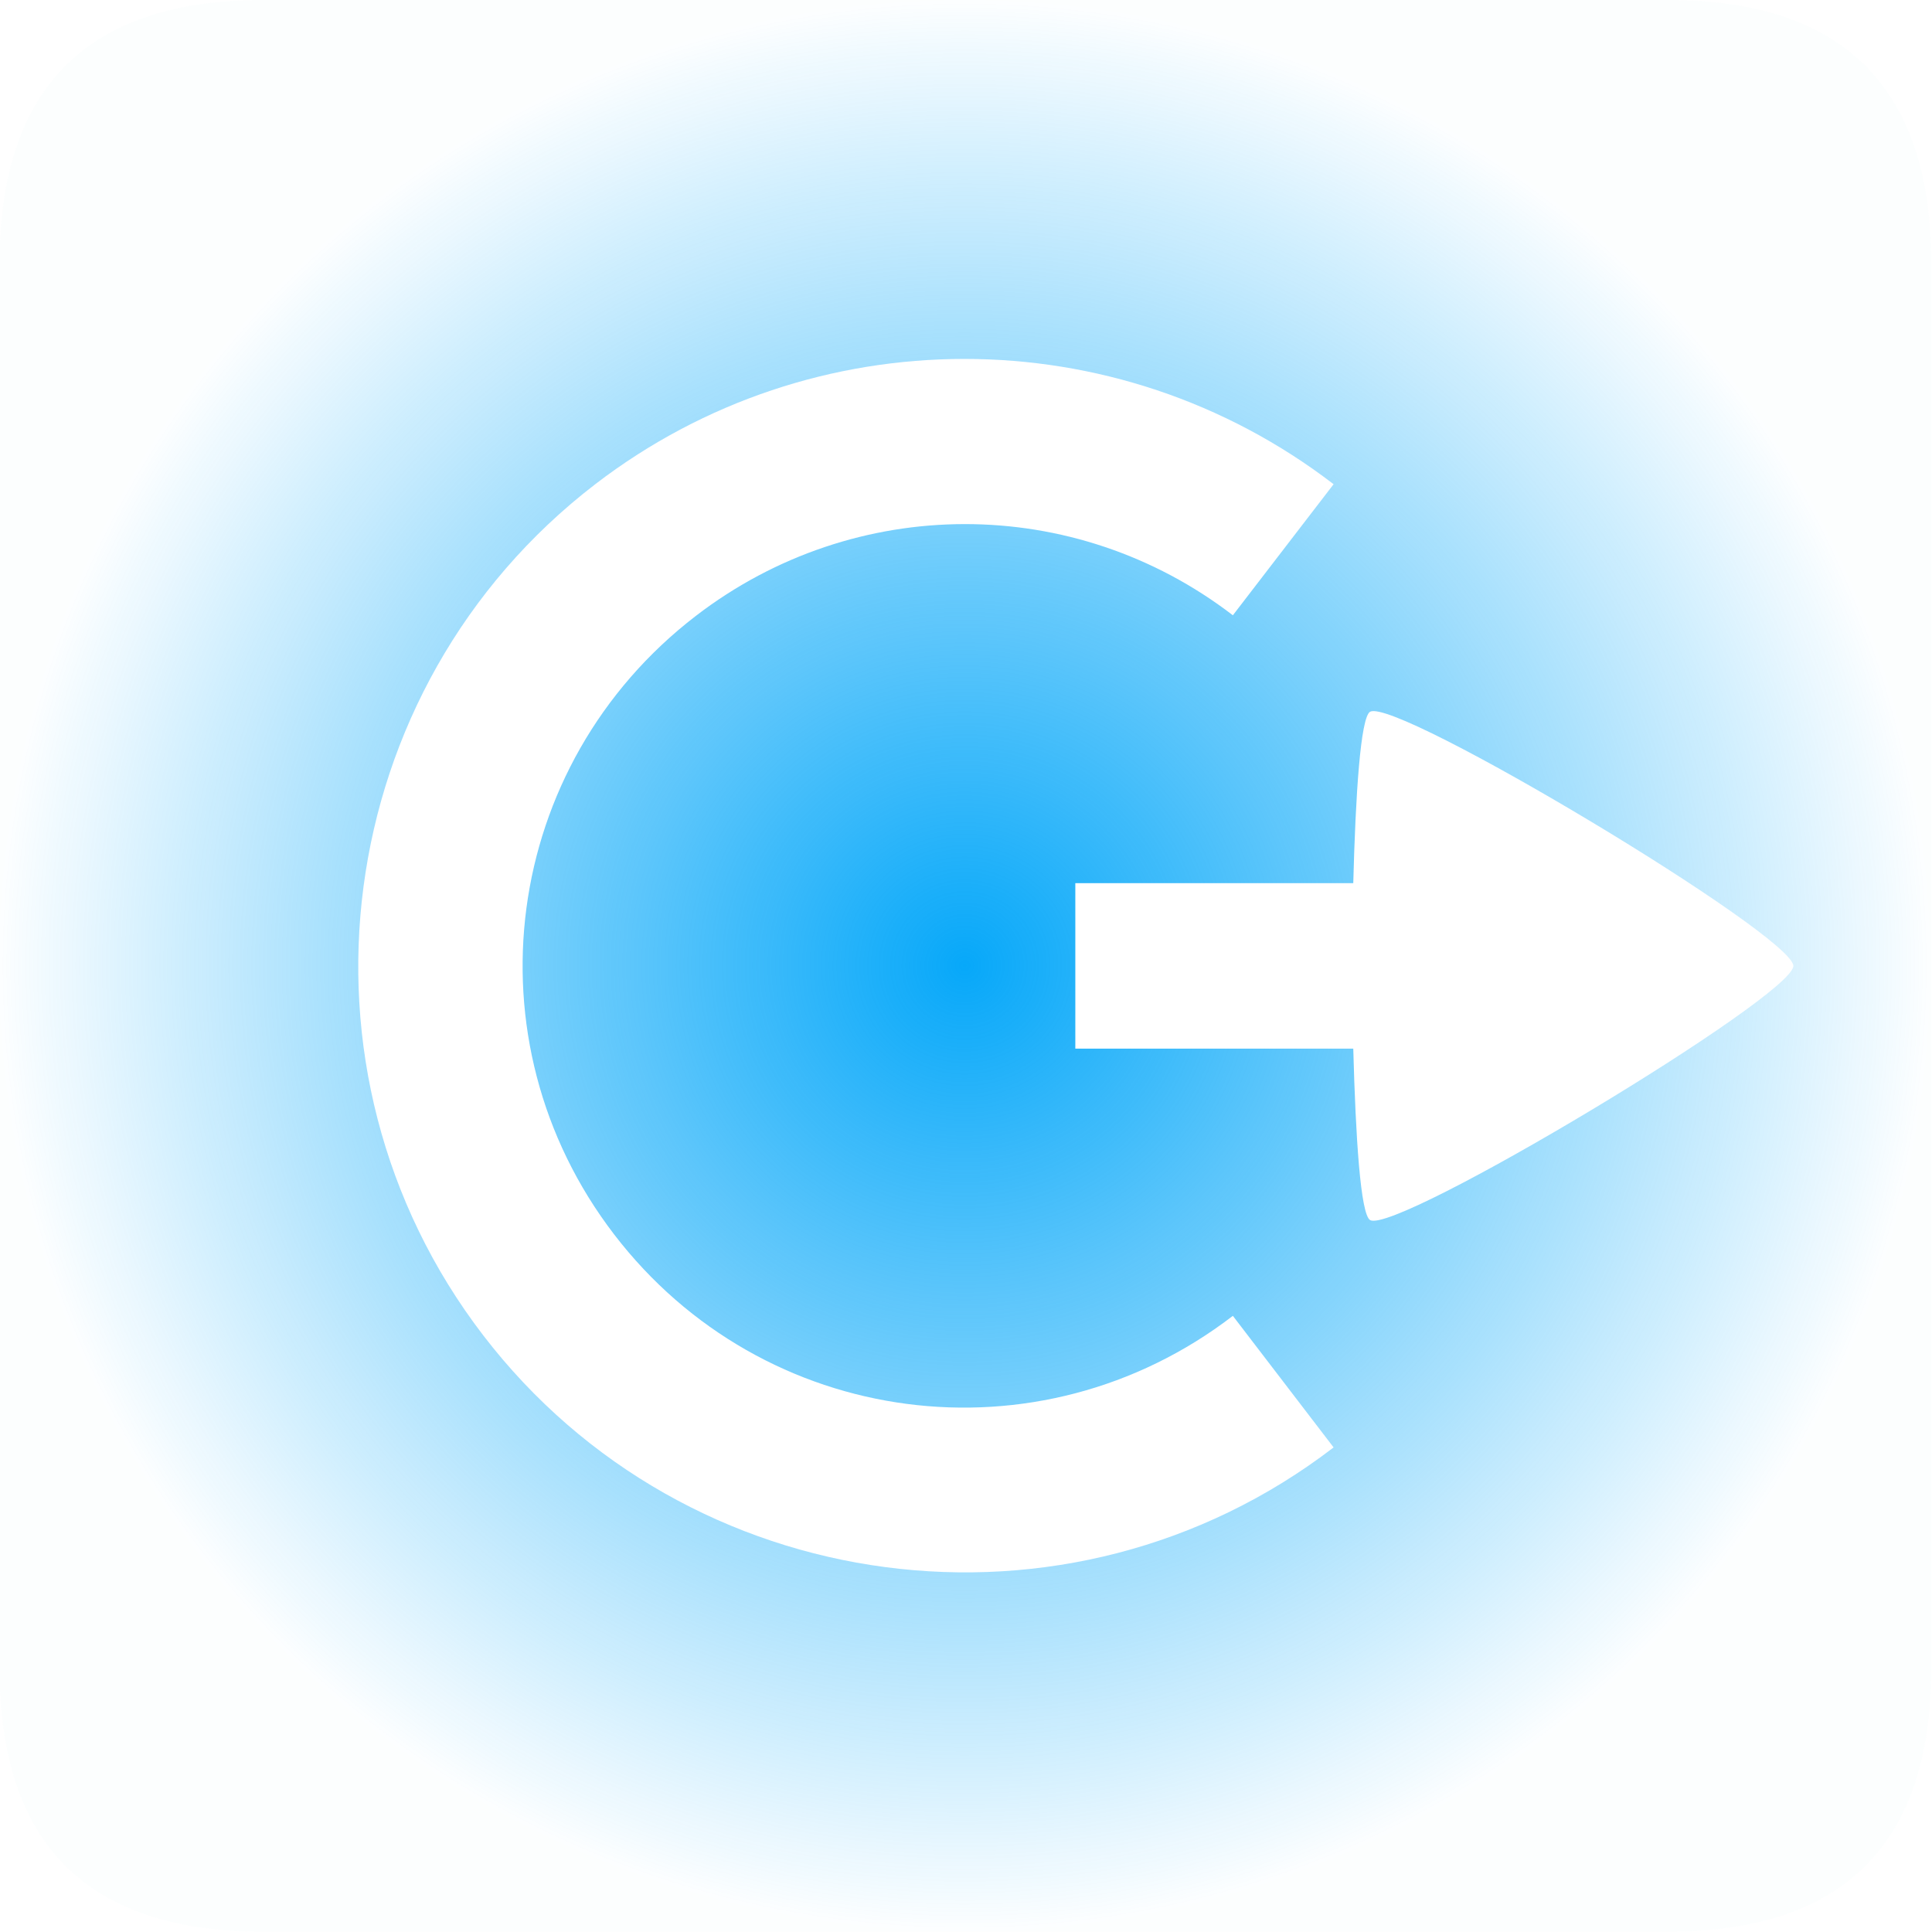 <?xml version="1.0" encoding="UTF-8" standalone="no"?>
<svg
   viewBox="0 0 32 32"
   version="1.1"
   id="svg1"
   sodipodi:docname="system-log-out.svg"
   width="32"
   height="32"
   inkscape:version="1.3.2 (091e20ef0f, 2023-11-25)"
   xmlns:inkscape="http://www.inkscape.org/namespaces/inkscape"
   xmlns:sodipodi="http://sodipodi.sourceforge.net/DTD/sodipodi-0.dtd"
   xmlns:xlink="http://www.w3.org/1999/xlink"
   xmlns="http://www.w3.org/2000/svg"
   xmlns:svg="http://www.w3.org/2000/svg">
  <sodipodi:namedview
     id="namedview1"
     pagecolor="#ffffff"
     bordercolor="#999999"
     borderopacity="1"
     inkscape:showpageshadow="2"
     inkscape:pageopacity="0"
     inkscape:pagecheckerboard="0"
     inkscape:deskcolor="#d1d1d1"
     inkscape:zoom="8.6590909"
     inkscape:cx="16.052493"
     inkscape:cy="15.590551"
     inkscape:window-width="1920"
     inkscape:window-height="994"
     inkscape:window-x="0"
     inkscape:window-y="0"
     inkscape:window-maximized="1"
     inkscape:current-layer="svg1" />
  <defs
     id="defs3051">
    <style
       type="text/css"
       id="current-color-scheme">.ColorScheme-Text {color:#fcfcfc;}</style>
    <radialGradient
       gradientUnits="userSpaceOnUse"
       r="11"
       fy="12"
       fx="42"
       cy="12"
       cx="42"
       id="radialGradient894"
       xlink:href="#linearGradient4"
       inkscape:collect="always"
       gradientTransform="matrix(1.227,0,0,1.227,-1.127,-1.227)" />
    <linearGradient
       id="linearGradient4"
       inkscape:collect="always">
      <stop
         id="stop3"
         offset="0"
         style="stop-color:#07a8f9;stop-opacity:1;" />
      <stop
         id="stop4"
         offset="1"
         style="stop-color:#07a8f9;stop-opacity:0.01;" />
    </linearGradient>
  </defs>
  <g
     id="system-log-out"
     transform="matrix(1.185,0,0,1.185,-43.756,0)">
    <rect
       style="color:#000000;display:inline;overflow:visible;visibility:visible;opacity:0.01;fill:#000000;fill-opacity:0.004;stroke:none;stroke-width:5.625;marker:none;enable-background:accumulate"
       id="rect4570-7"
       width="27"
       height="27"
       x="36.919"
       y="0" />
    <path
       id="rect4747-6-8"
       style="color:#000000;display:inline;overflow:visible;visibility:visible;fill:url(#radialGradient894);fill-opacity:1;fill-rule:evenodd;stroke:none;stroke-width:11.045;marker:none;enable-background:accumulate"
       d="m 40.601,0 h 19.636 c 2.455,0 3.682,1.227 3.682,3.682 V 23.318 C 63.919,25.773 62.691,27 60.237,27 H 51.261 40.601 c -2.455,0 -3.682,-1.227 -3.682,-3.682 V 3.682 C 36.919,1.227 38.146,0 40.601,0 Z m 14.964,6.768 c -3.041,-2.335 -7.279,-2.335 -10.32,0 -3.705,2.845 -4.41,8.188 -1.567,11.895 2.843,3.707 8.182,4.413 11.887,1.568 l -1.408,-1.839 c -2.713,2.083 -6.567,1.577 -8.648,-1.138 -2.082,-2.715 -1.569,-6.564 1.144,-8.647 2.219,-1.704 5.285,-1.711 7.504,-0.007 L 55.565,6.768 Z M 56.075,9.948 c -0.134,0.081 -0.203,1.163 -0.235,2.396 h -3.885 v 2.313 h 3.885 c 0.033,1.233 0.101,2.315 0.235,2.396 0.355,0.213 5.916,-3.126 5.916,-3.552 0,-0.426 -5.561,-3.765 -5.916,-3.552 z"
       inkscape:connector-curvature="0"
       sodipodi:nodetypes="ssssscsssscscccscccccccccssc" />
  </g>
</svg>
